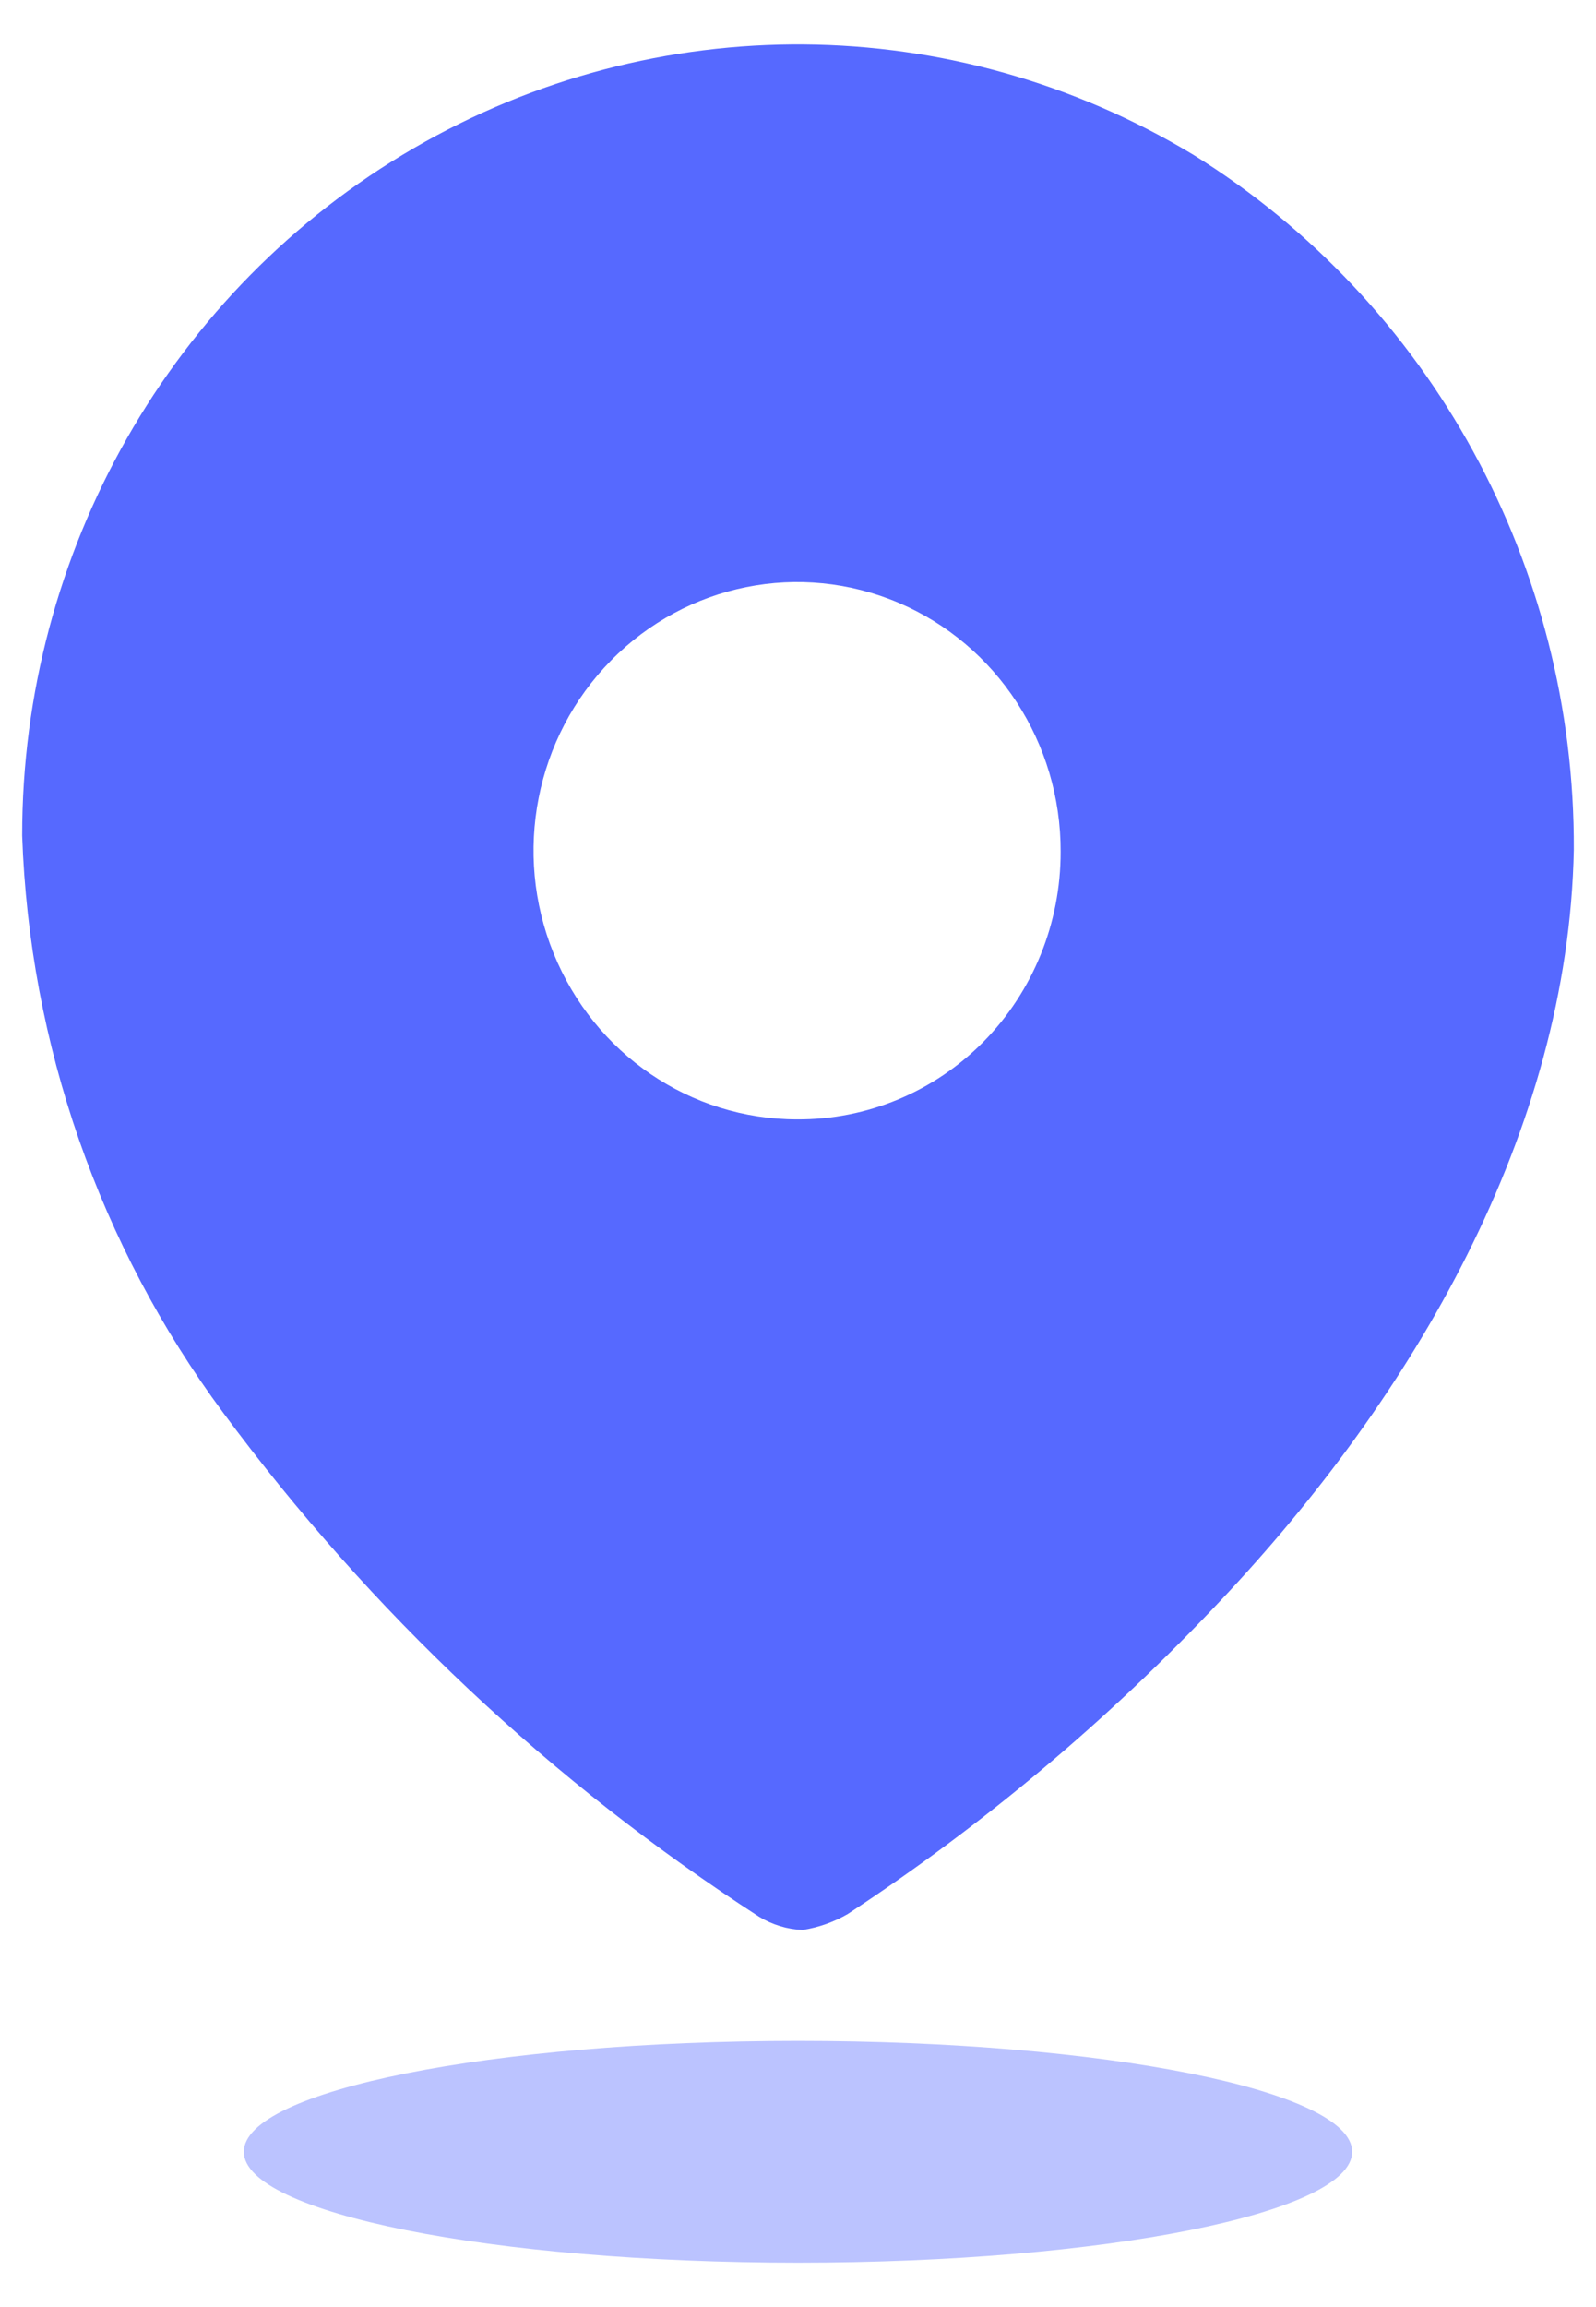 <svg width="18" height="26" viewBox="0 0 18 26" fill="none" xmlns="http://www.w3.org/2000/svg">
<path fill-rule="evenodd" clip-rule="evenodd" d="M4.665 1.671C7.396 0.084 10.752 0.112 13.458 1.744C16.137 3.409 17.765 6.38 17.75 9.577C17.687 12.752 15.942 15.738 13.759 18.045C12.5 19.383 11.091 20.566 9.561 21.57C9.404 21.661 9.231 21.722 9.052 21.75C8.88 21.743 8.712 21.692 8.563 21.602C6.228 20.093 4.179 18.168 2.515 15.918C1.123 14.039 0.332 11.77 0.25 9.418C0.248 6.215 1.933 3.258 4.665 1.671ZM6.243 10.743C6.702 11.876 7.786 12.615 8.989 12.615C9.778 12.62 10.535 12.305 11.094 11.738C11.652 11.171 11.964 10.401 11.962 9.598C11.966 8.372 11.244 7.265 10.134 6.793C9.024 6.321 7.744 6.578 6.892 7.443C6.039 8.308 5.783 9.611 6.243 10.743Z" fill="#5669FF"/>
<path opacity="0.4" d="M9 25.5C12.452 25.5 15.25 24.94 15.25 24.25C15.25 23.56 12.452 23 9 23C5.548 23 2.75 23.56 2.75 24.25C2.75 24.94 5.548 25.5 9 25.5Z" fill="#5669FF"/>
</svg>
